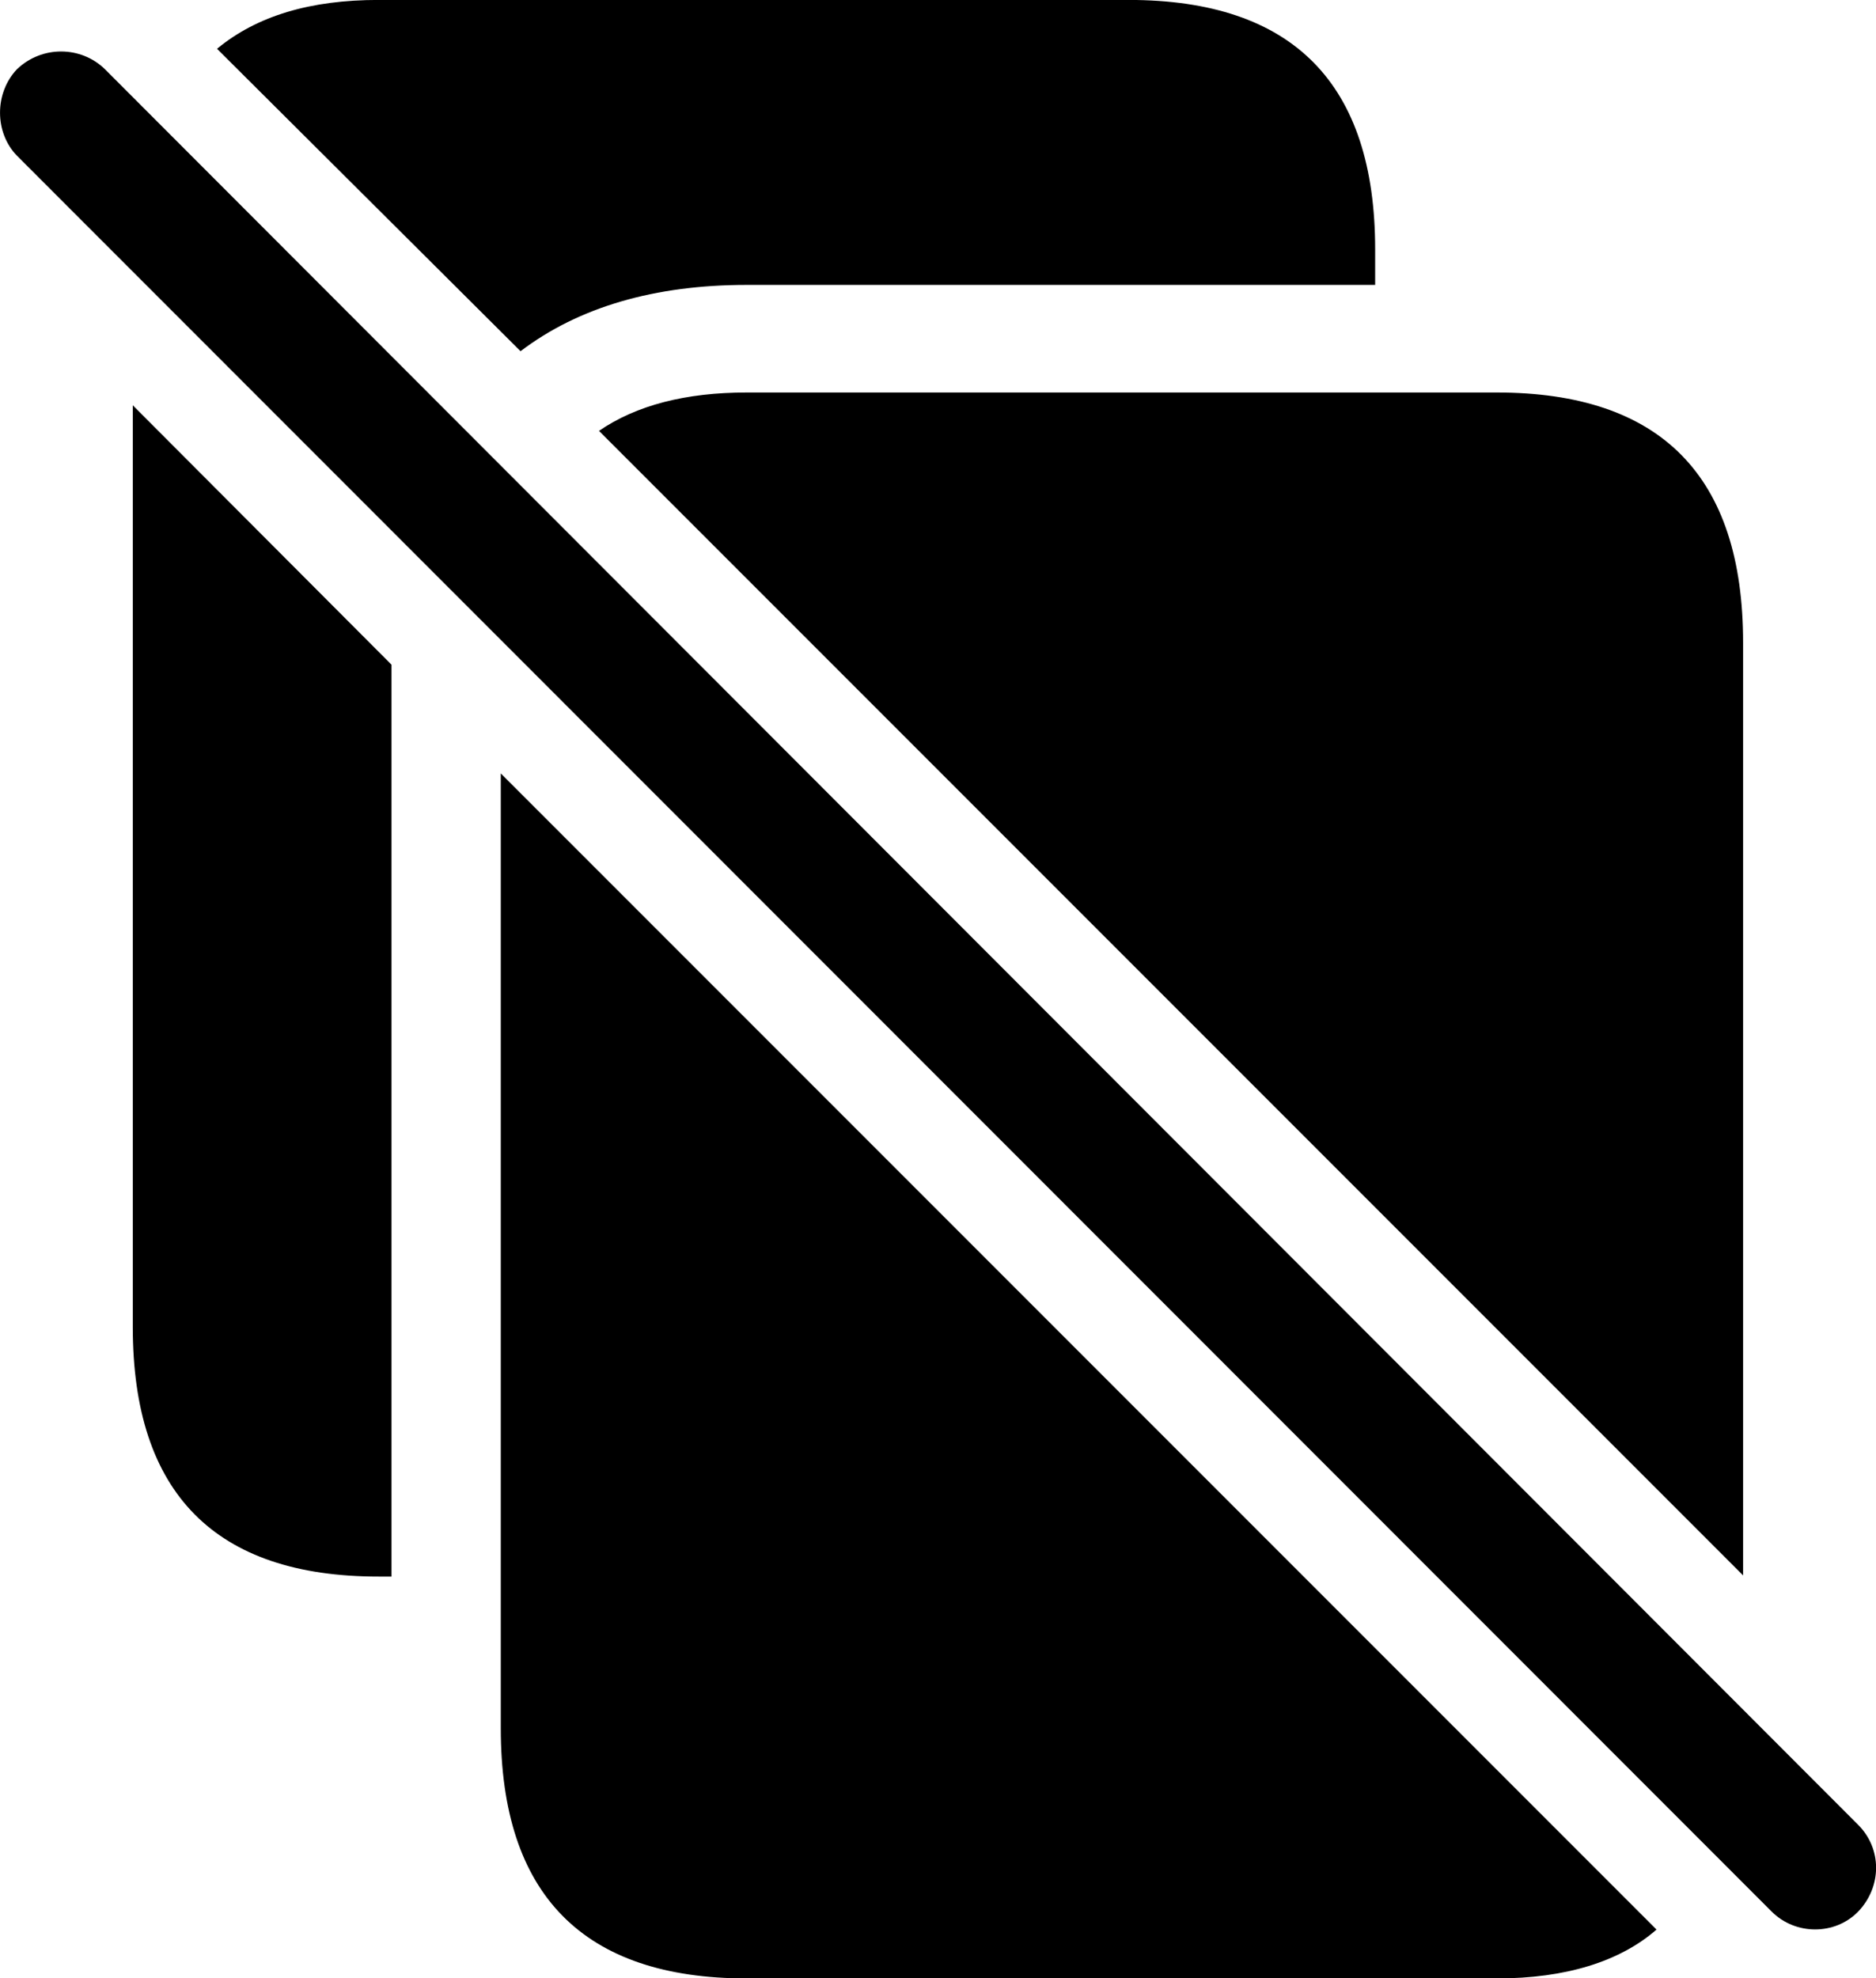 
<svg
    viewBox="0 0 32.269 34.016"
    xmlns="http://www.w3.org/2000/svg"
>
    <path
        fill="inherit"
        d="M8.954 6.039C9.954 5.279 11.264 4.899 12.844 4.899H23.654V4.289C23.654 1.439 22.244 -0.001 19.413 -0.001H6.513C5.343 -0.001 4.423 0.269 3.733 0.839ZM30.474 32.869C30.884 33.279 31.564 33.279 31.963 32.869C32.373 32.439 32.373 31.789 31.963 31.379L1.804 1.189C1.393 0.789 0.724 0.779 0.293 1.189C-0.097 1.599 -0.097 2.279 0.293 2.679ZM29.983 27.089V11.049C29.983 8.189 28.573 6.749 25.744 6.749H12.844C11.793 6.749 10.944 6.969 10.303 7.409ZM2.284 6.969V22.819C2.284 25.679 3.704 27.109 6.513 27.109H6.734V11.429ZM8.614 13.299V29.719C8.614 32.579 10.034 34.019 12.844 34.019H25.744C26.933 34.019 27.863 33.729 28.494 33.179Z"
        fillRule="evenodd"
        clipRule="evenodd"
    />
</svg>
        